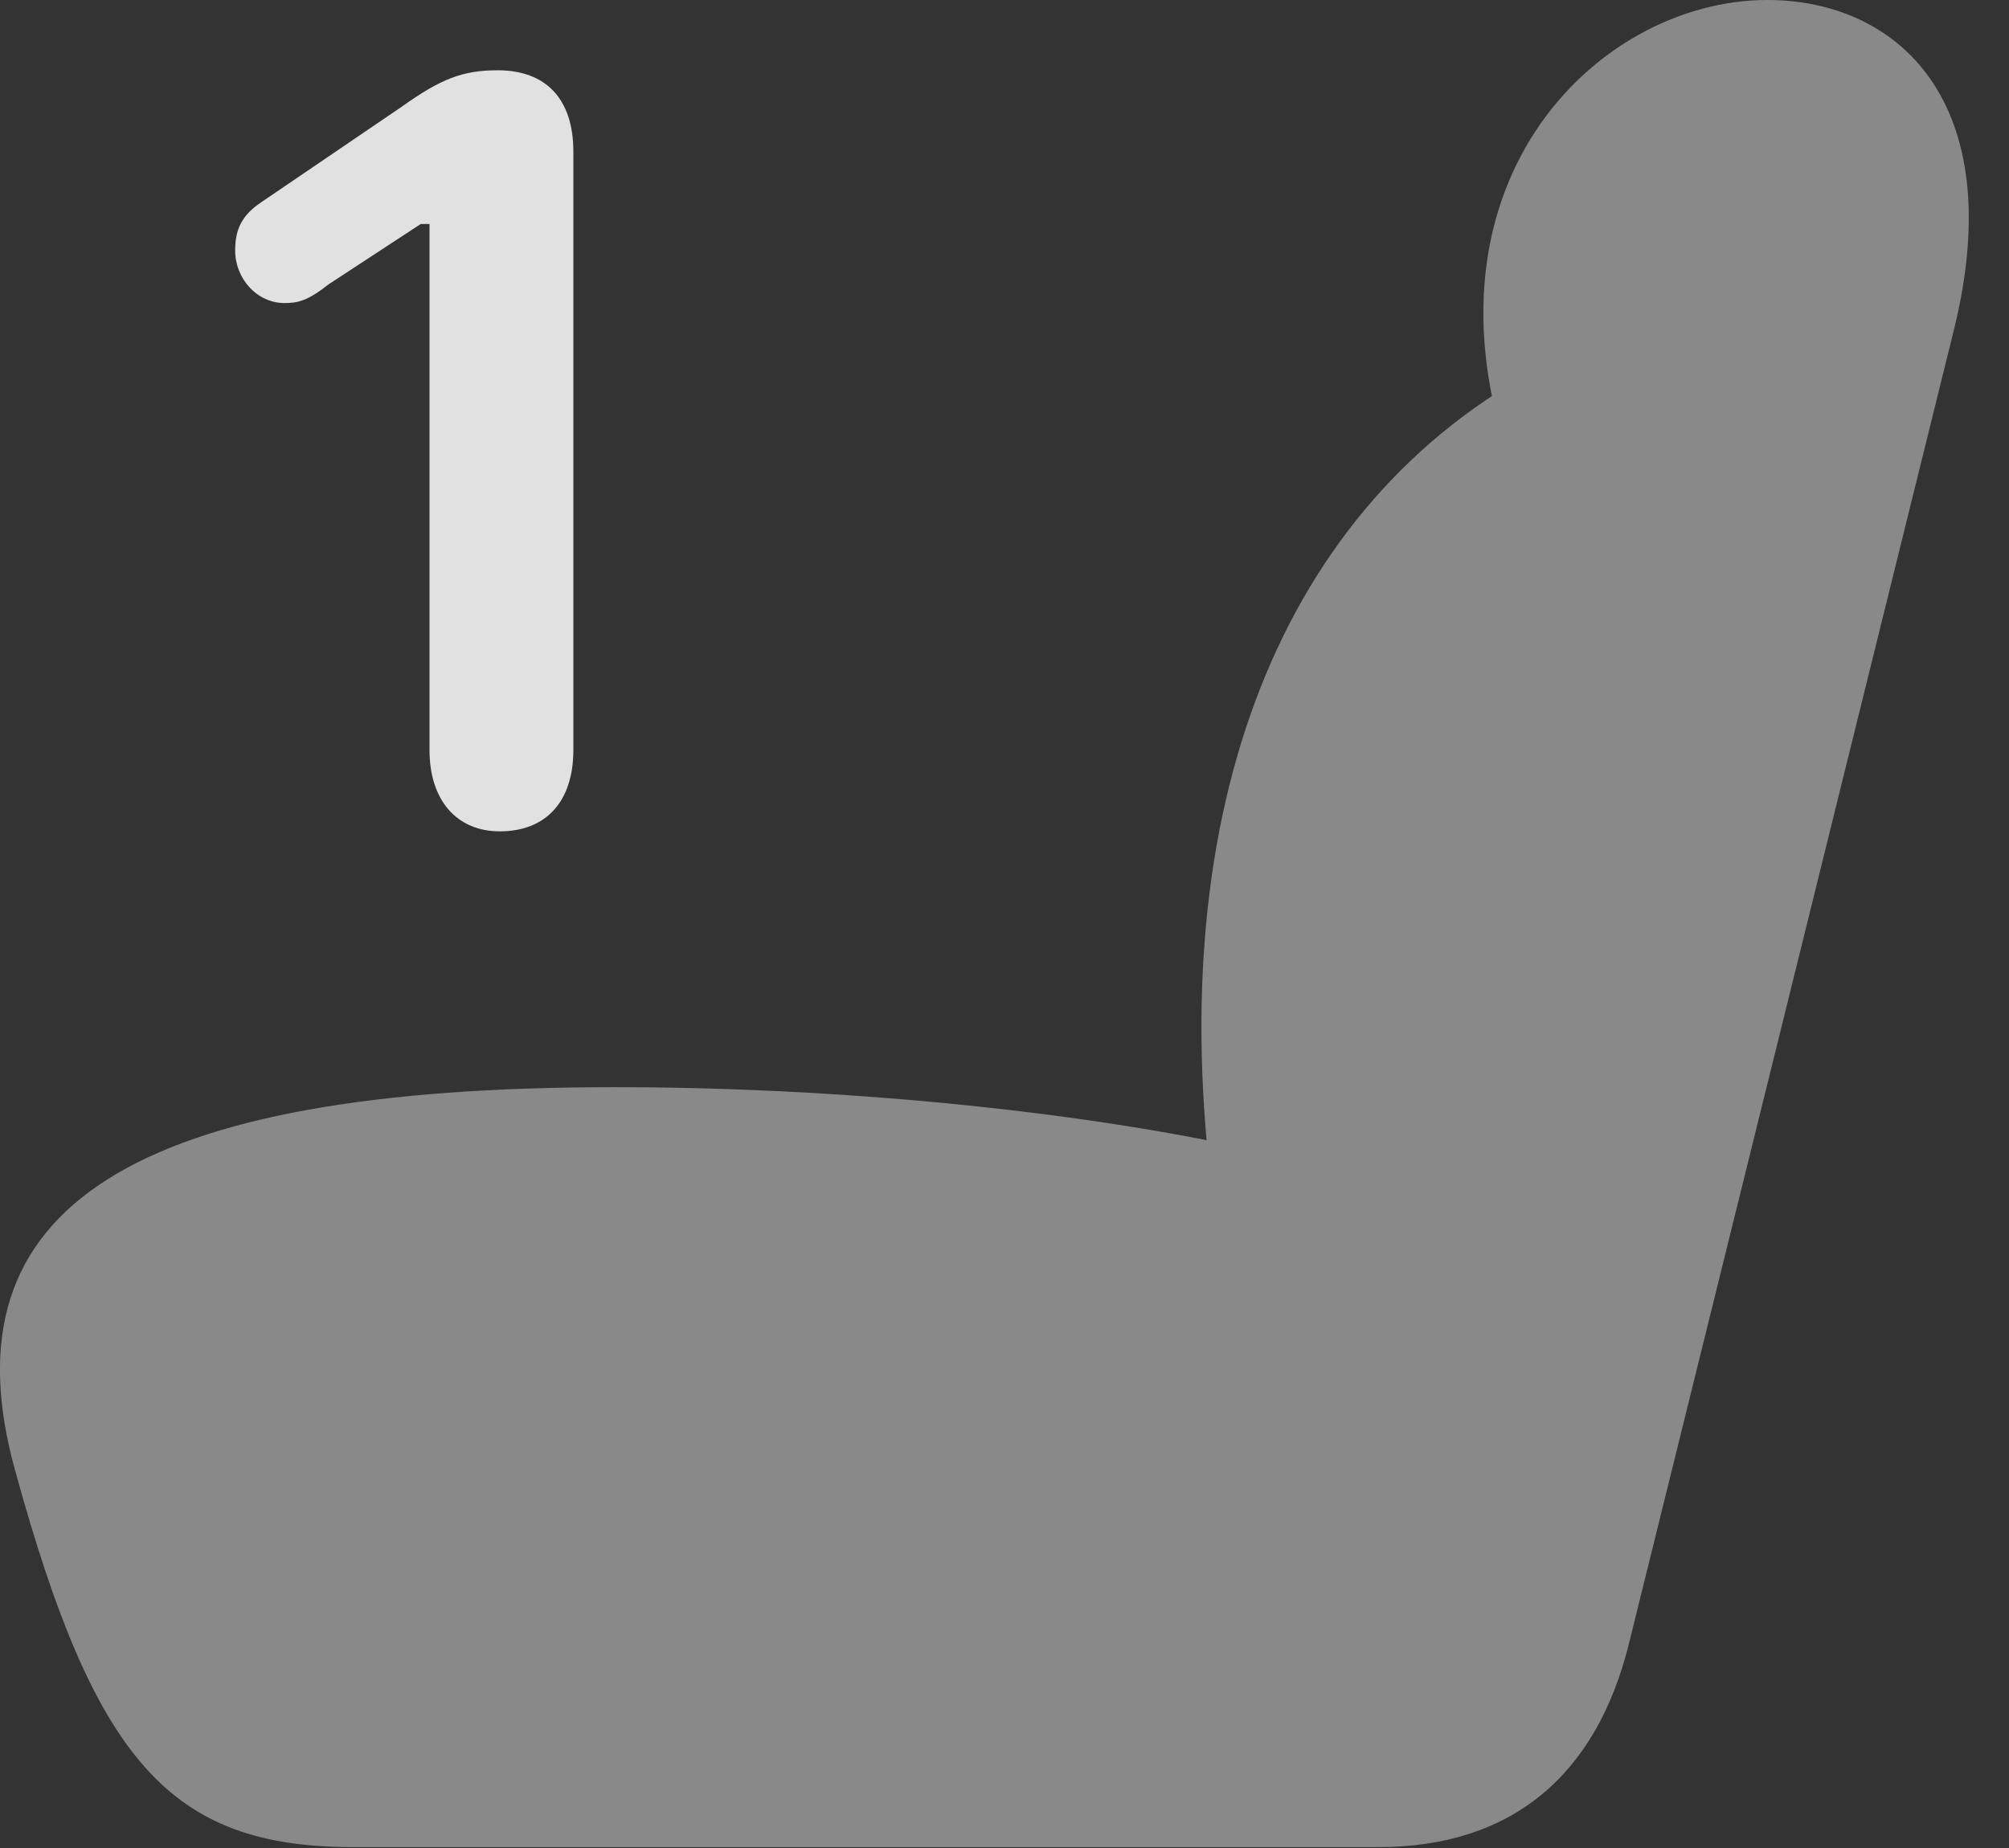 <?xml version="1.0" encoding="UTF-8"?>
<!--Generator: Apple Native CoreSVG 341-->
<!DOCTYPE svg
PUBLIC "-//W3C//DTD SVG 1.1//EN"
       "http://www.w3.org/Graphics/SVG/1.1/DTD/svg11.dtd">
<svg version="1.1" xmlns="http://www.w3.org/2000/svg" xmlns:xlink="http://www.w3.org/1999/xlink" viewBox="0 0 17.863 16.436">
 <rect x="0" y="0" width="17.863" height="16.436" fill="#333333" stroke="none"/>
 <g>
  <rect height="16.436" opacity="0" width="17.863" x="0" y="0"/>
  <path d="M0.137 13.086C0.841 15.645 1.505 16.426 3.135 16.426L12.257 16.426C13.428 16.426 14.19 15.801 14.483 14.619L17.374 2.93C17.872 0.908 16.876 0 15.714 0C14.18 0 12.481 1.689 13.497 4.307L13.741 3.242C11.368 4.482 10.342 7.207 10.782 10.635L11.094 10.215C9.532 9.873 7.442 9.668 5.46 9.668C1.212 9.668-0.527 10.713 0.137 13.086Z" fill="white" fill-opacity="0.425"/>
  <path d="M4.444 7.393C4.854 7.393 5.098 7.129 5.098 6.67L5.098 1.348C5.098 0.879 4.854 0.625 4.425 0.625C4.112 0.625 3.917 0.703 3.575 0.947L2.325 1.797C2.149 1.914 2.091 2.041 2.091 2.227C2.091 2.48 2.286 2.695 2.53 2.695C2.647 2.695 2.735 2.676 2.921 2.529L3.741 1.992L3.819 1.992L3.819 6.67C3.819 7.119 4.063 7.393 4.444 7.393Z" fill="white" fill-opacity="0.85"/>
 </g>
</svg>
